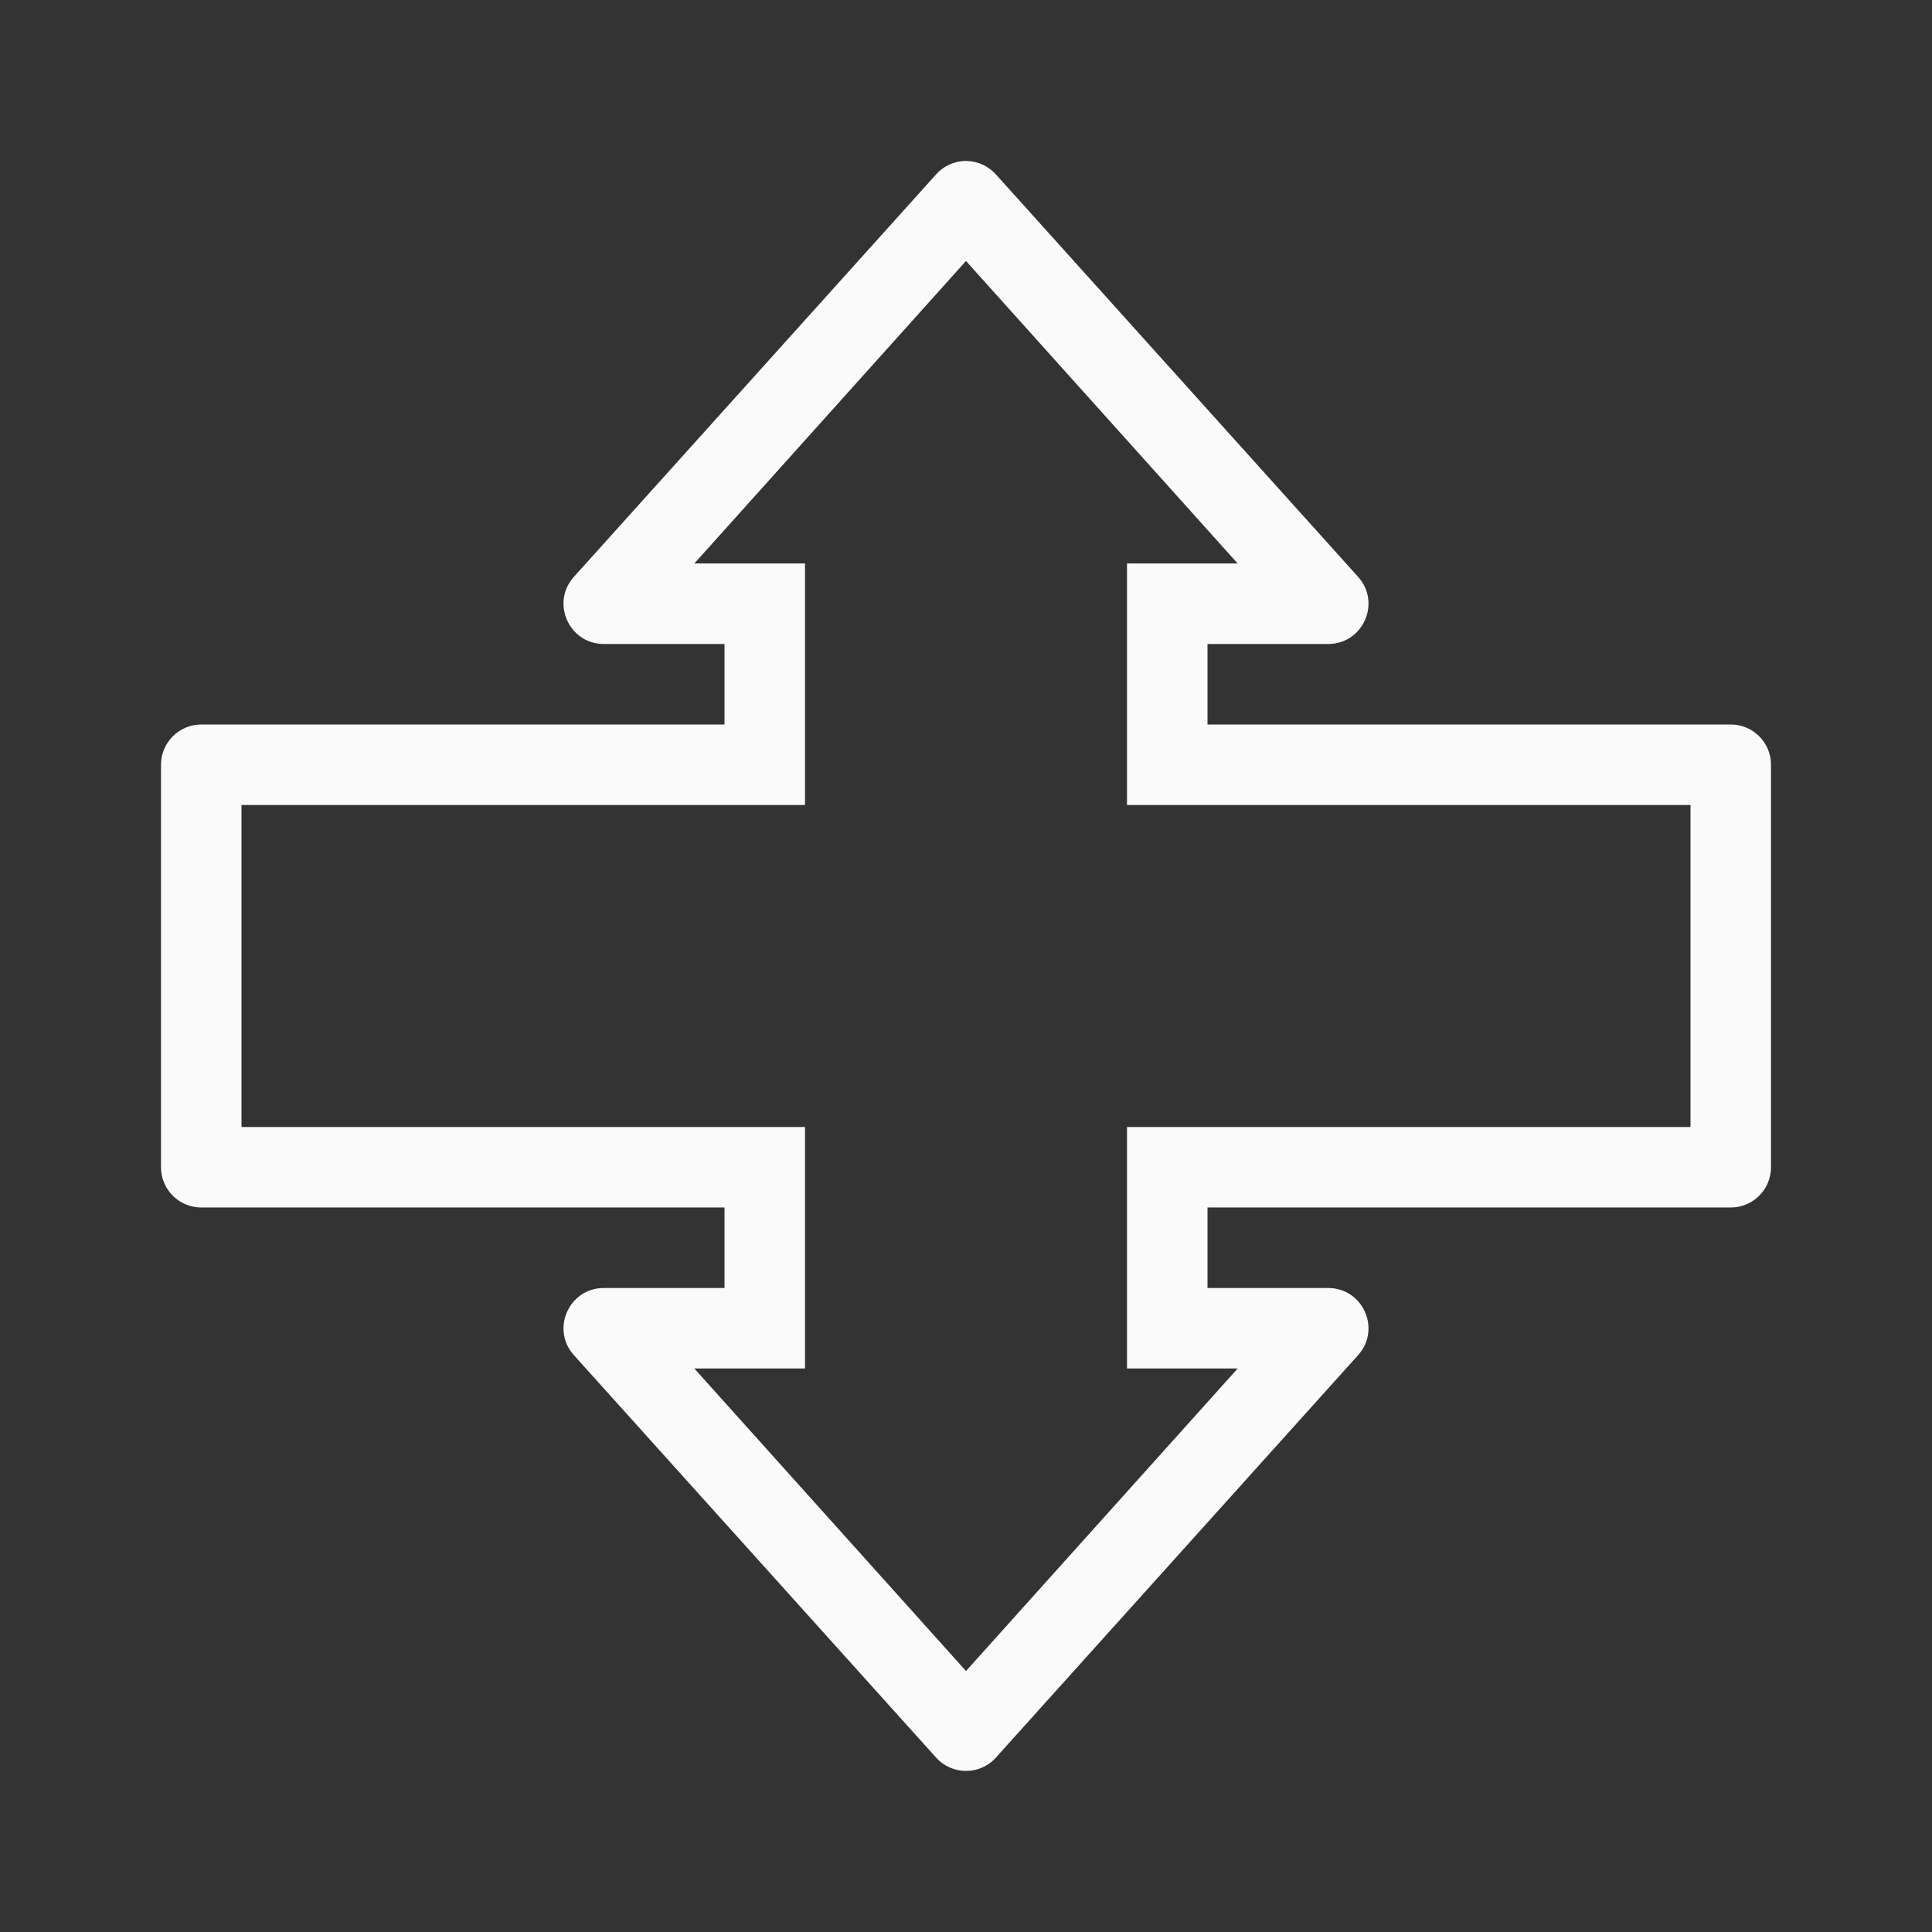 <svg viewBox="0 0 24 24" xmlns="http://www.w3.org/2000/svg"><rect x="0" y="0" width="24" height="24" fill="#333333" stroke="none"/><path d="m11.969 2c-.131.009-.253.068-.34.166l-4.5 5c-.289.322-.061.833.371.834h1.5v1h-6.5c-.276 0-.5.224-.5.5v5c0.0.276.224.5.5.5h6.5v1h-1.5c-.432.001-.66.512-.371.834l4.5 5c.199.22.544.22.742 0l4.5-5c.289-.322.061-.833-.371-.834h-1.5v-1h6.5c.276-0.0.5-.224.5-.5v-5c-0-.276-.224-.5-.5-.5h-6.5v-1h1.5c.432-.001.66-.512.371-.834l-4.5-5c-.09-.1-.217-.16-.352-.166-.017-.001-.034-.001-.051 0zm.031 1.242 3.375 3.758h-1.375v3h7v4h-7v3h1.375l-3.375 3.758-3.375-3.758h1.375v-3h-7c0-1.333 0-2.667 0-4h7v-3h-1.375z" fill="#fafafa"/></svg>